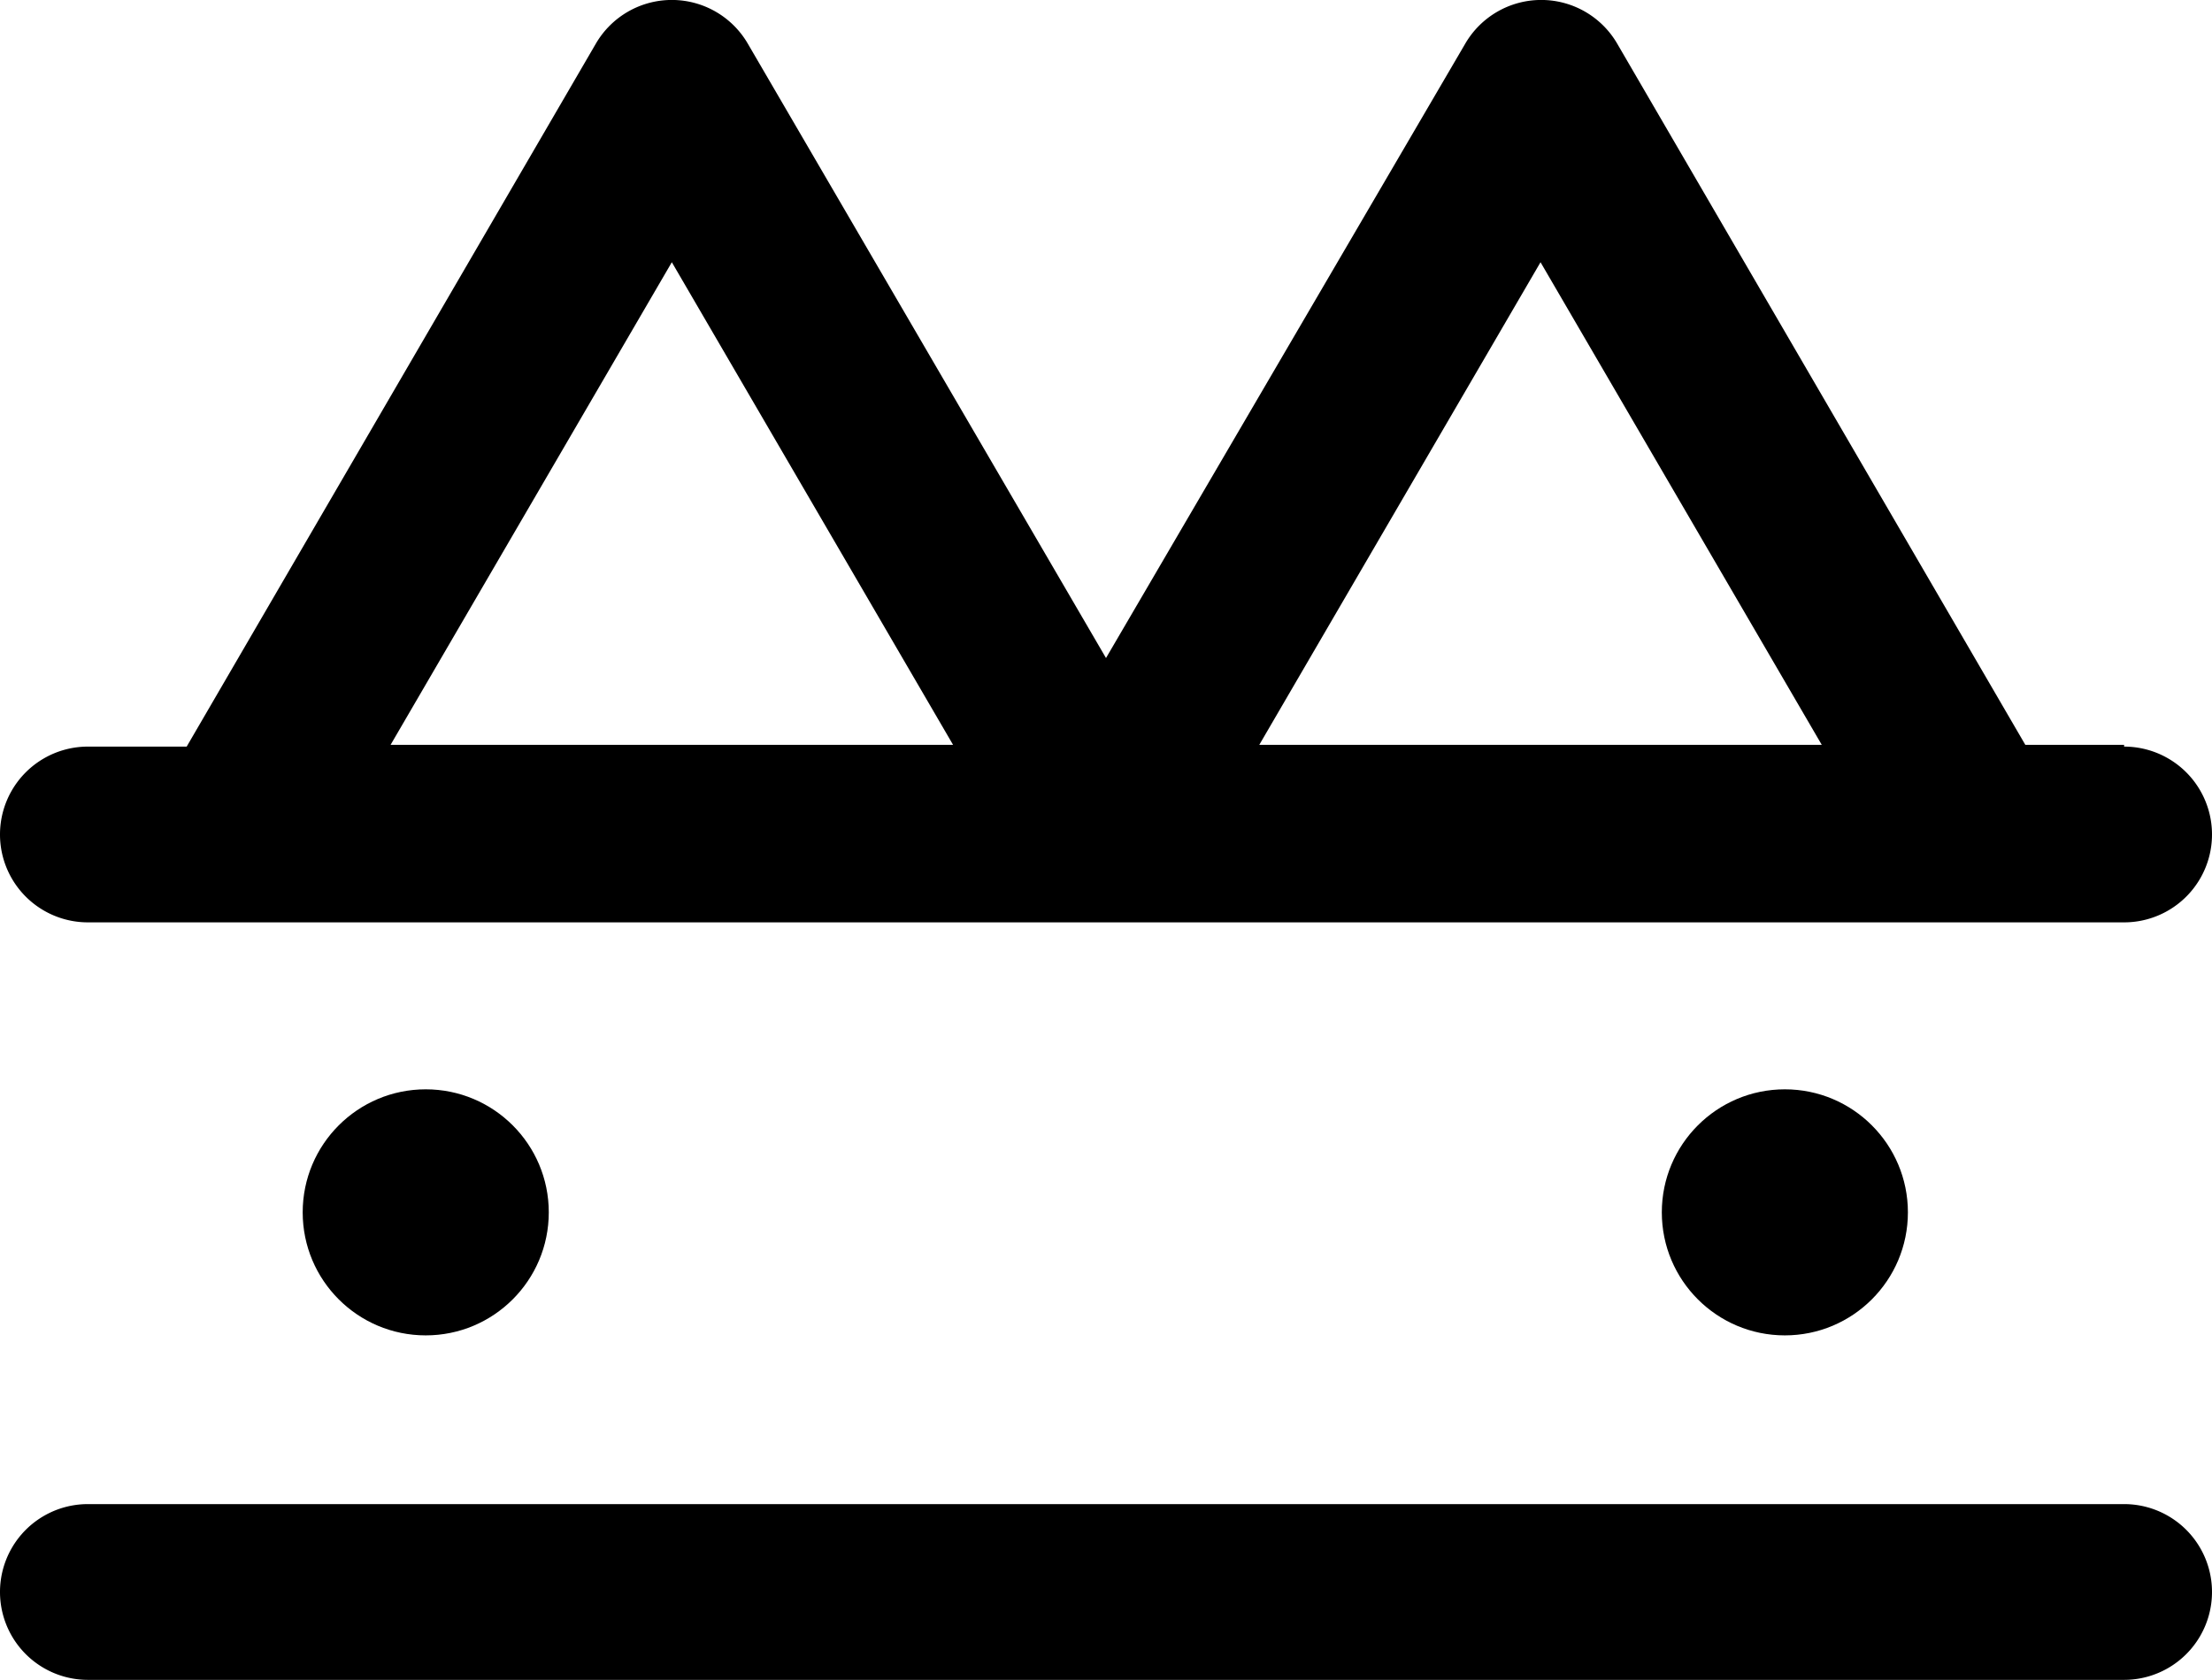 <svg xmlns="http://www.w3.org/2000/svg" viewBox="0 0 62.92 47.79"><title>5</title><g id="Layer_2" data-name="Layer 2"><g id="expanded"><g id="e"><path d="M60.42,47.79H2.5a2.5,2.5,0,0,1,0-5H60.42a2.5,2.5,0,0,1,0,5Z"/><path d="M60.42,21.19H57.61L46,1.24a2.5,2.5,0,0,0-4.32,0L31.46,18.72,21.27,1.24a2.5,2.5,0,0,0-4.32,0l-11.64,20H2.5a2.5,2.5,0,0,0,0,5H60.42a2.5,2.5,0,0,0,0-5ZM43.82,7.46l8,13.73h-16Zm-24.71,0,8,13.73h-16Z"/><circle cx="50.77" cy="34.49" r="3.5"/><circle cx="12.11" cy="34.49" r="3.5"/></g></g></g></svg>